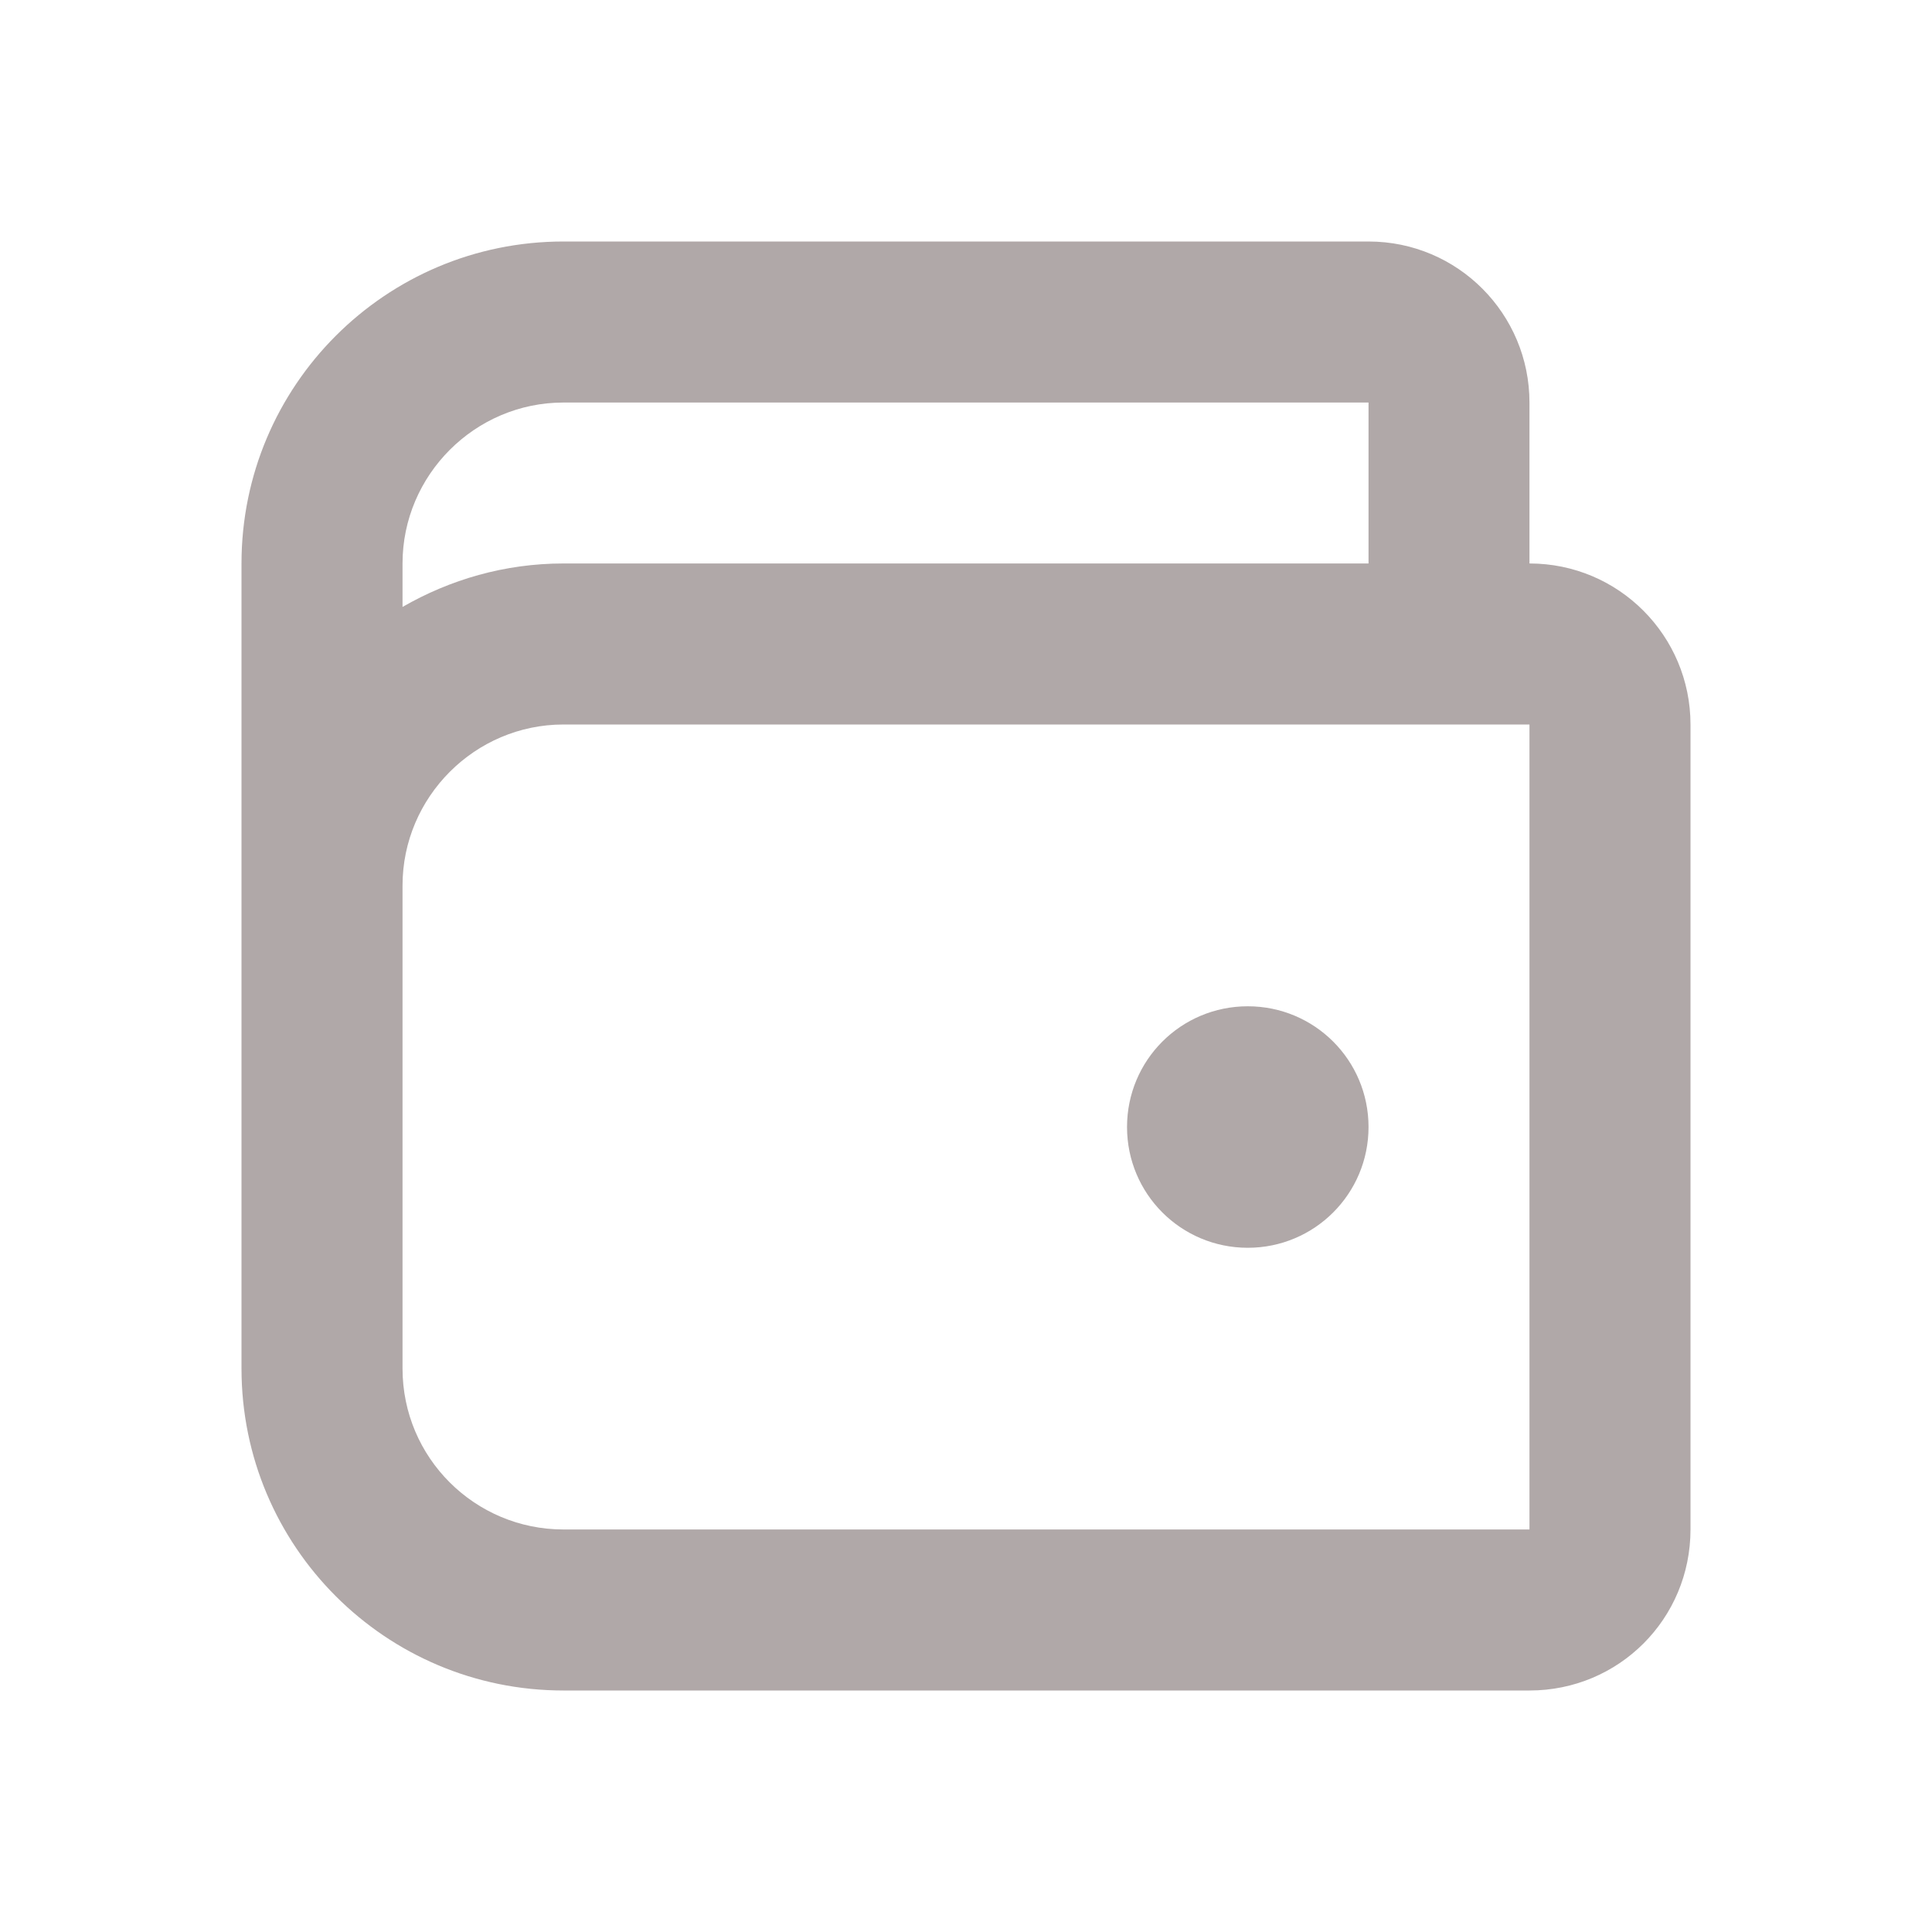 <svg width="20" height="20" viewBox="0 0 20 20" fill="none" xmlns="http://www.w3.org/2000/svg">
<path d="M12.917 12.917C13.608 12.917 14.167 12.358 14.167 11.667C14.167 10.975 13.608 10.417 12.917 10.417C12.225 10.417 11.667 10.975 11.667 11.667C11.667 12.358 12.225 12.917 12.917 12.917ZM5.833 2.5H14.167C15.092 2.5 15.833 3.25 15.833 4.167V5.833C16.758 5.833 17.5 6.583 17.5 7.5V15.833C17.5 16.758 16.758 17.5 15.833 17.5H5.833C3.992 17.5 2.5 16.008 2.5 14.167V5.833C2.5 3.992 3.992 2.5 5.833 2.5ZM14.167 5.833V4.167H5.833C4.917 4.167 4.167 4.917 4.167 5.833V6.283C4.658 6 5.225 5.833 5.833 5.833H14.167ZM4.167 14.167C4.167 15.092 4.917 15.833 5.833 15.833H15.833V7.5H5.833C4.917 7.5 4.167 8.25 4.167 9.167V14.167Z" fill="#B0A8A8"/>
</svg>
